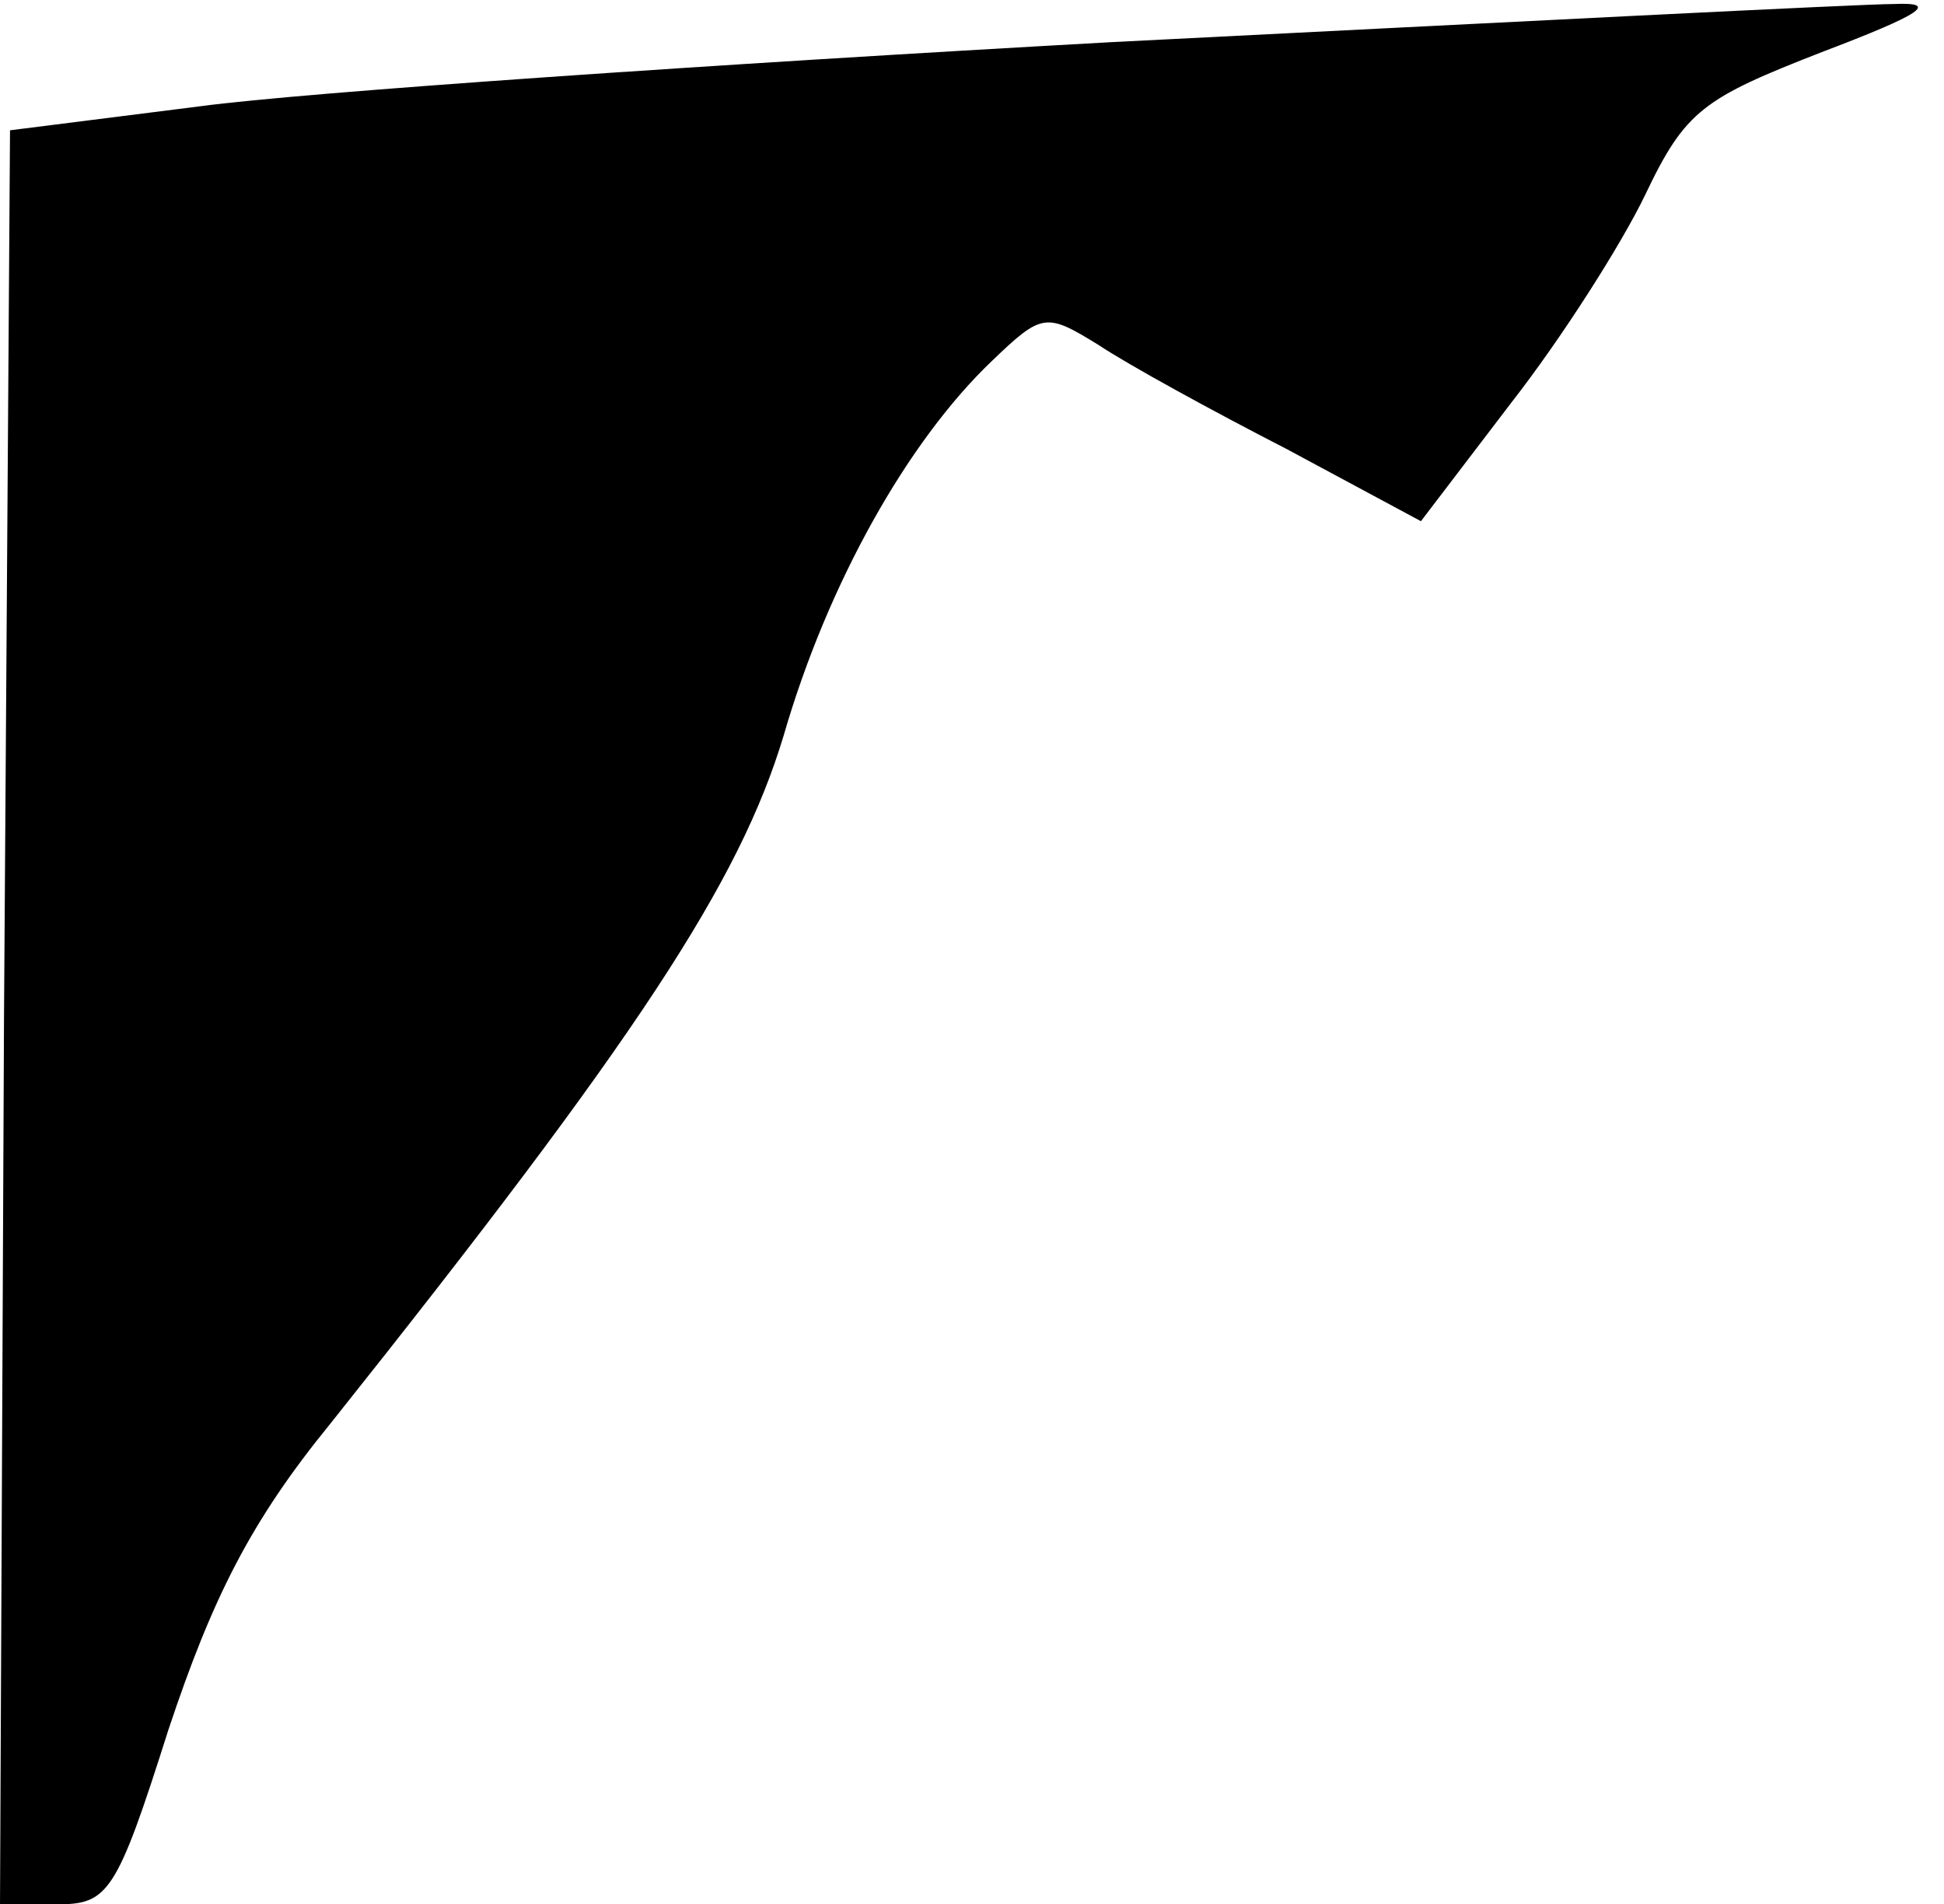 <?xml version="1.0" standalone="no"?>
<!DOCTYPE svg PUBLIC "-//W3C//DTD SVG 20010904//EN"
 "http://www.w3.org/TR/2001/REC-SVG-20010904/DTD/svg10.dtd">
<svg version="1.0" xmlns="http://www.w3.org/2000/svg"
 width="97pt" height="95pt" viewBox="0 0 97 95"
 preserveAspectRatio="xMidYMid meet">
<g transform="translate(0,95) scale(0.1,-0.1)"
fill="#000000" stroke="none">
<path fill="#000000" stroke="none" d="M555 929 c-198 -11 -403 -25 -455 -32
l-95 -12 -3 -442 -2 -443 28 0 c26 0 30 5 56 87 22 66 41 104 81 153 153 192
204 270 226 343 22 76 62 147 104 187 25 24 27 24 53 8 15 -10 57 -33 94 -52
l67 -36 45 59 c25 32 55 79 67 104 20 42 29 48 88 71 50 19 59 25 36 24 -16 0
-192 -9 -390 -19z"/>
</g>
</svg>
